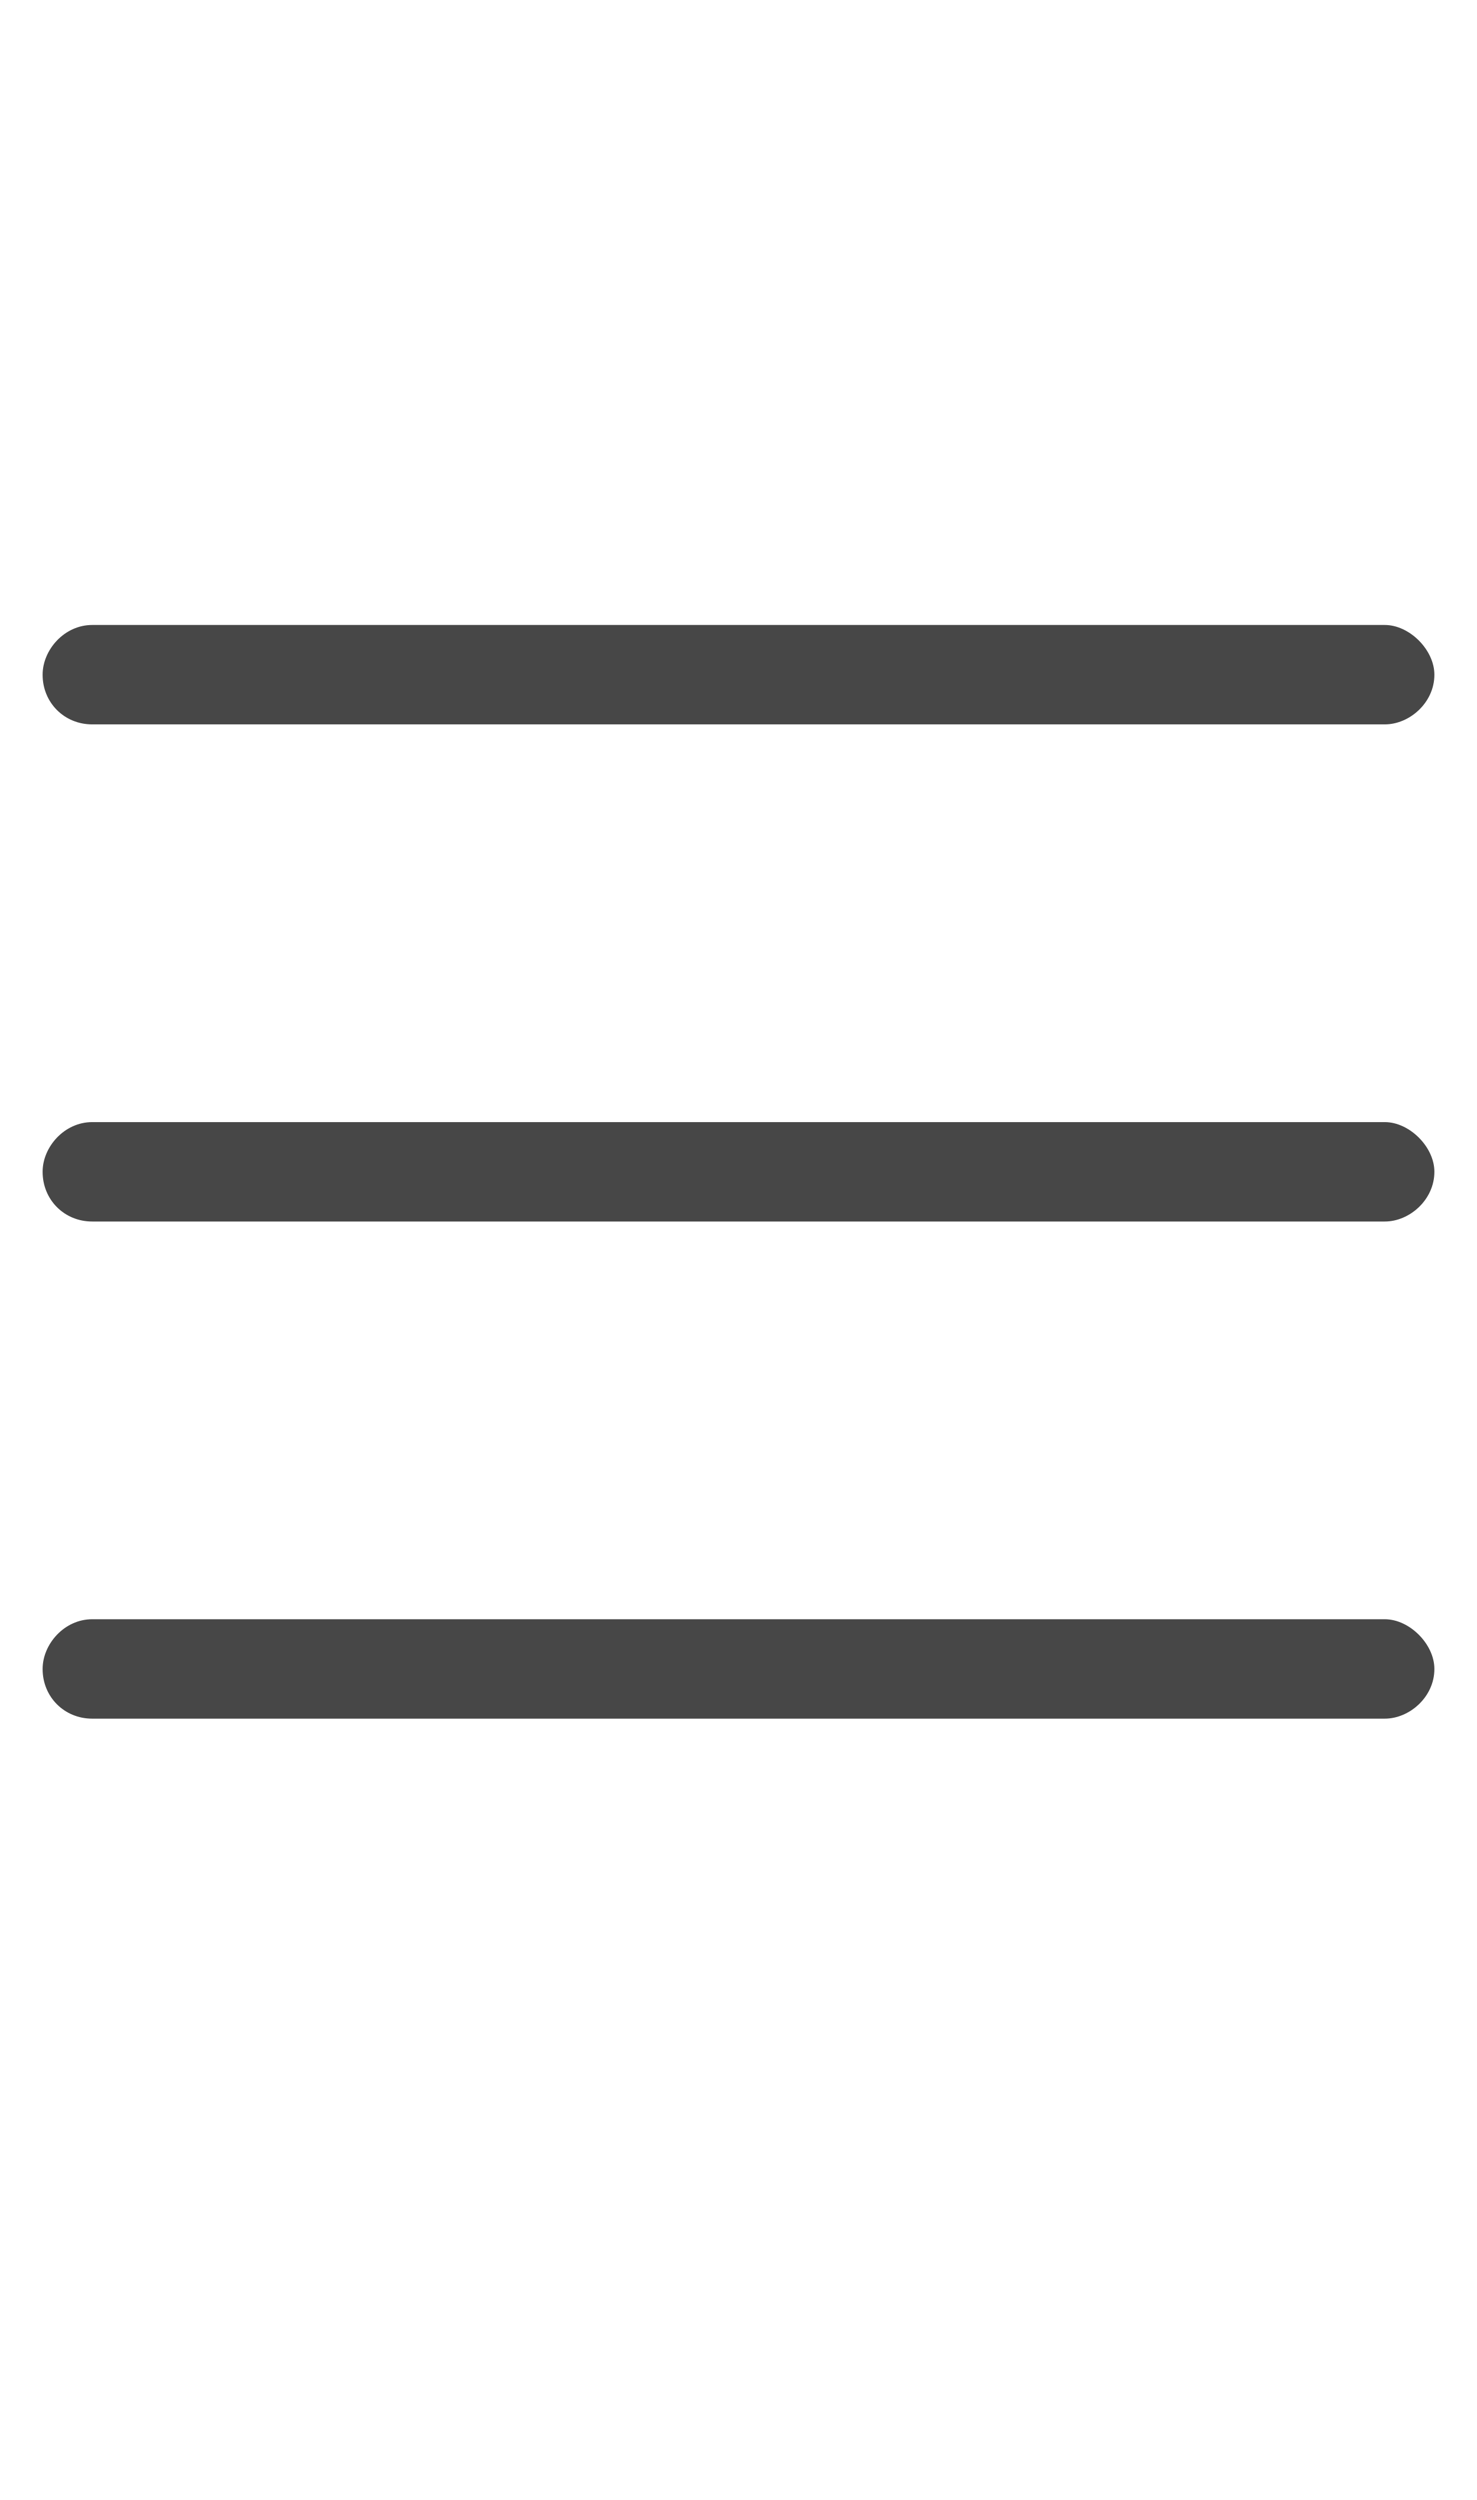<svg width="13" height="22" viewBox="0 0 13 22" fill="none" xmlns="http://www.w3.org/2000/svg">
<g id="label-paired / sm / bars-sm / regular" clip-path="url(#clip0_2556_12869)">
<path id="icon" d="M0.375 5.938C0.375 5.719 0.566 5.5 0.812 5.5H12.188C12.406 5.5 12.625 5.719 12.625 5.938C12.625 6.184 12.406 6.375 12.188 6.375H0.812C0.566 6.375 0.375 6.184 0.375 5.938ZM0.375 10.312C0.375 10.094 0.566 9.875 0.812 9.875H12.188C12.406 9.875 12.625 10.094 12.625 10.312C12.625 10.559 12.406 10.75 12.188 10.75H0.812C0.566 10.75 0.375 10.559 0.375 10.312ZM12.625 14.688C12.625 14.934 12.406 15.125 12.188 15.125H0.812C0.566 15.125 0.375 14.934 0.375 14.688C0.375 14.469 0.566 14.25 0.812 14.25H12.188C12.406 14.25 12.625 14.469 12.625 14.688Z" fill="black" fill-opacity="0.72"/>
</g>
<defs>
<clipPath id="clip0_2556_12869">
<rect width="13" height="22" fill="white"/>
</clipPath>
</defs>
</svg>
